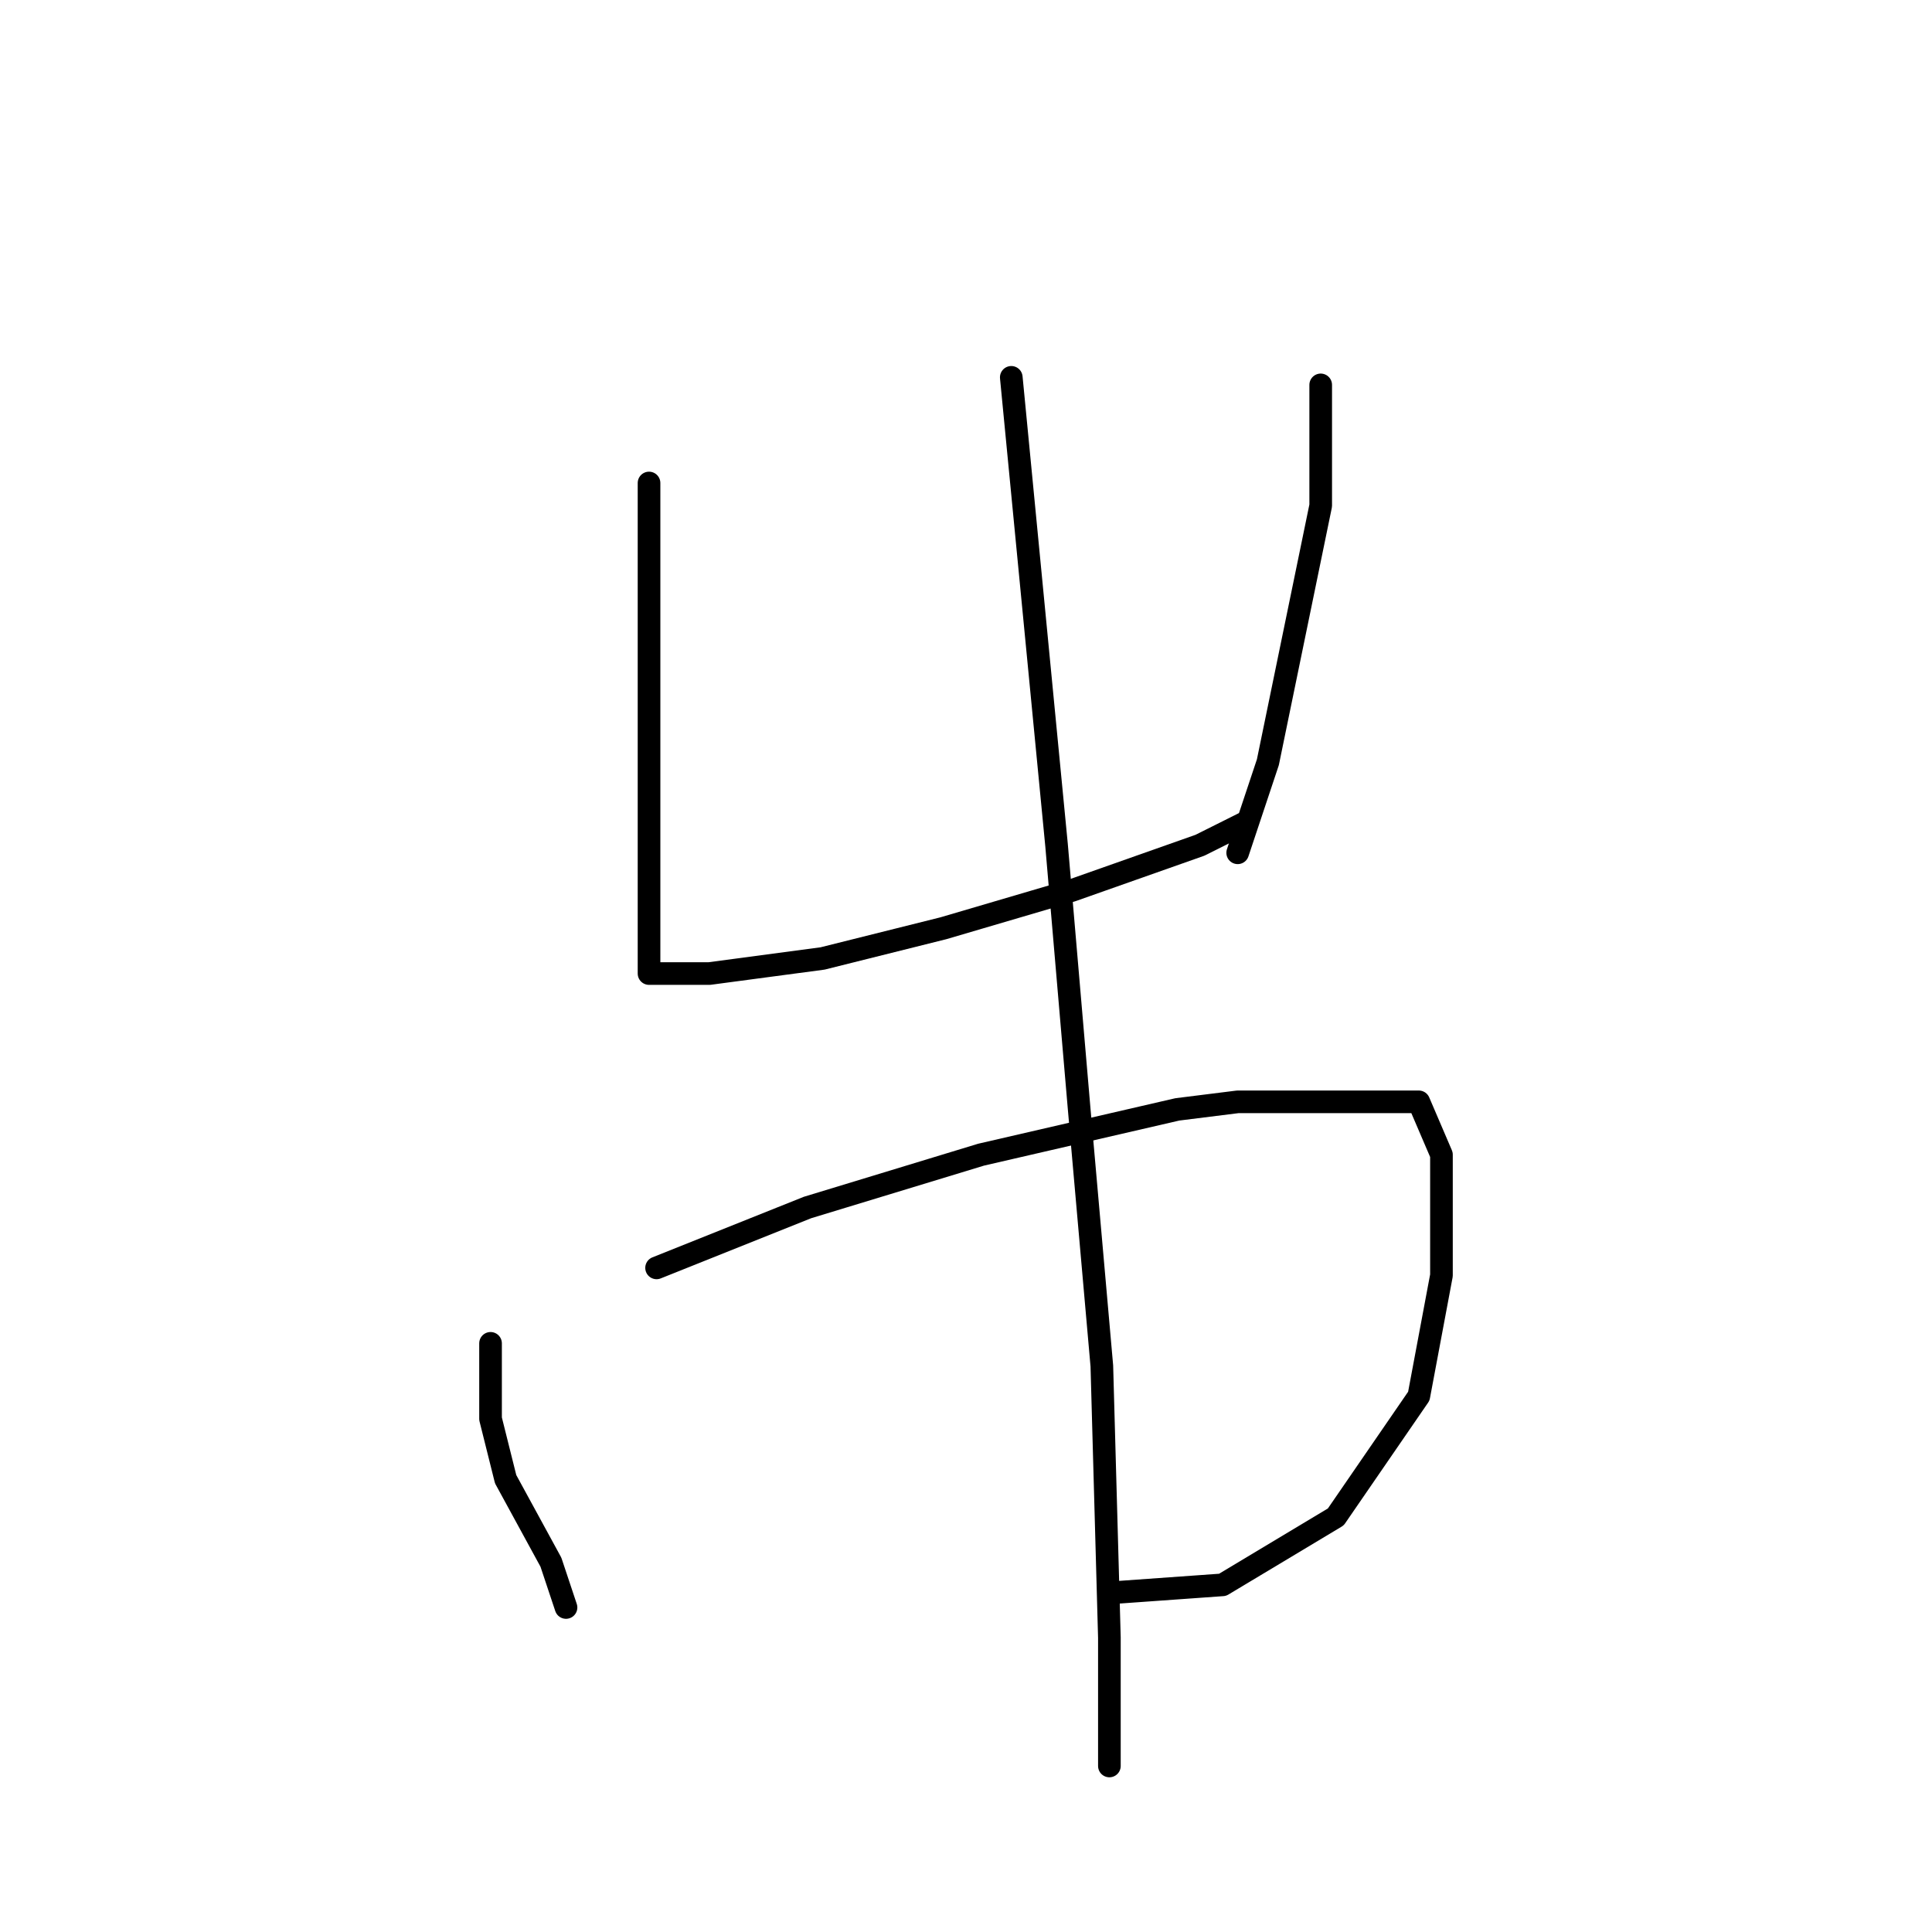 <?xml version="1.0" standalone="no"?>
    <svg width="256" height="256" xmlns="http://www.w3.org/2000/svg" version="1.1">
    <polyline stroke="black" stroke-width="3" stroke-linecap="round" fill="transparent" stroke-linejoin="round" points="86 64 86 71 86 78 86 85 86 103 86 119 86 127 86 128 86 129 94 129 109 127 125 123 142 118 159 112 165 109 165 109 " />
        <polyline stroke="black" stroke-width="3" stroke-linecap="round" fill="transparent" stroke-linejoin="round" points="175 51 175 59 175 67 168 101 164 113 164 113 " />
        <polyline stroke="black" stroke-width="3" stroke-linecap="round" fill="transparent" stroke-linejoin="round" points="65 178 65 183 65 188 67 196 73 207 74 210 75 213 75 213 " />
        <polyline stroke="black" stroke-width="3" stroke-linecap="round" fill="transparent" stroke-linejoin="round" points="87 168 97 164 107 160 130 153 156 147 164 146 180 146 188 146 191 153 191 169 188 185 177 201 162 210 148 211 148 211 " />
        <polyline stroke="black" stroke-width="3" stroke-linecap="round" fill="transparent" stroke-linejoin="round" points="134 50 137 81 140 112 143 147 146 181 147 217 147 234 147 234 " />
        </svg>